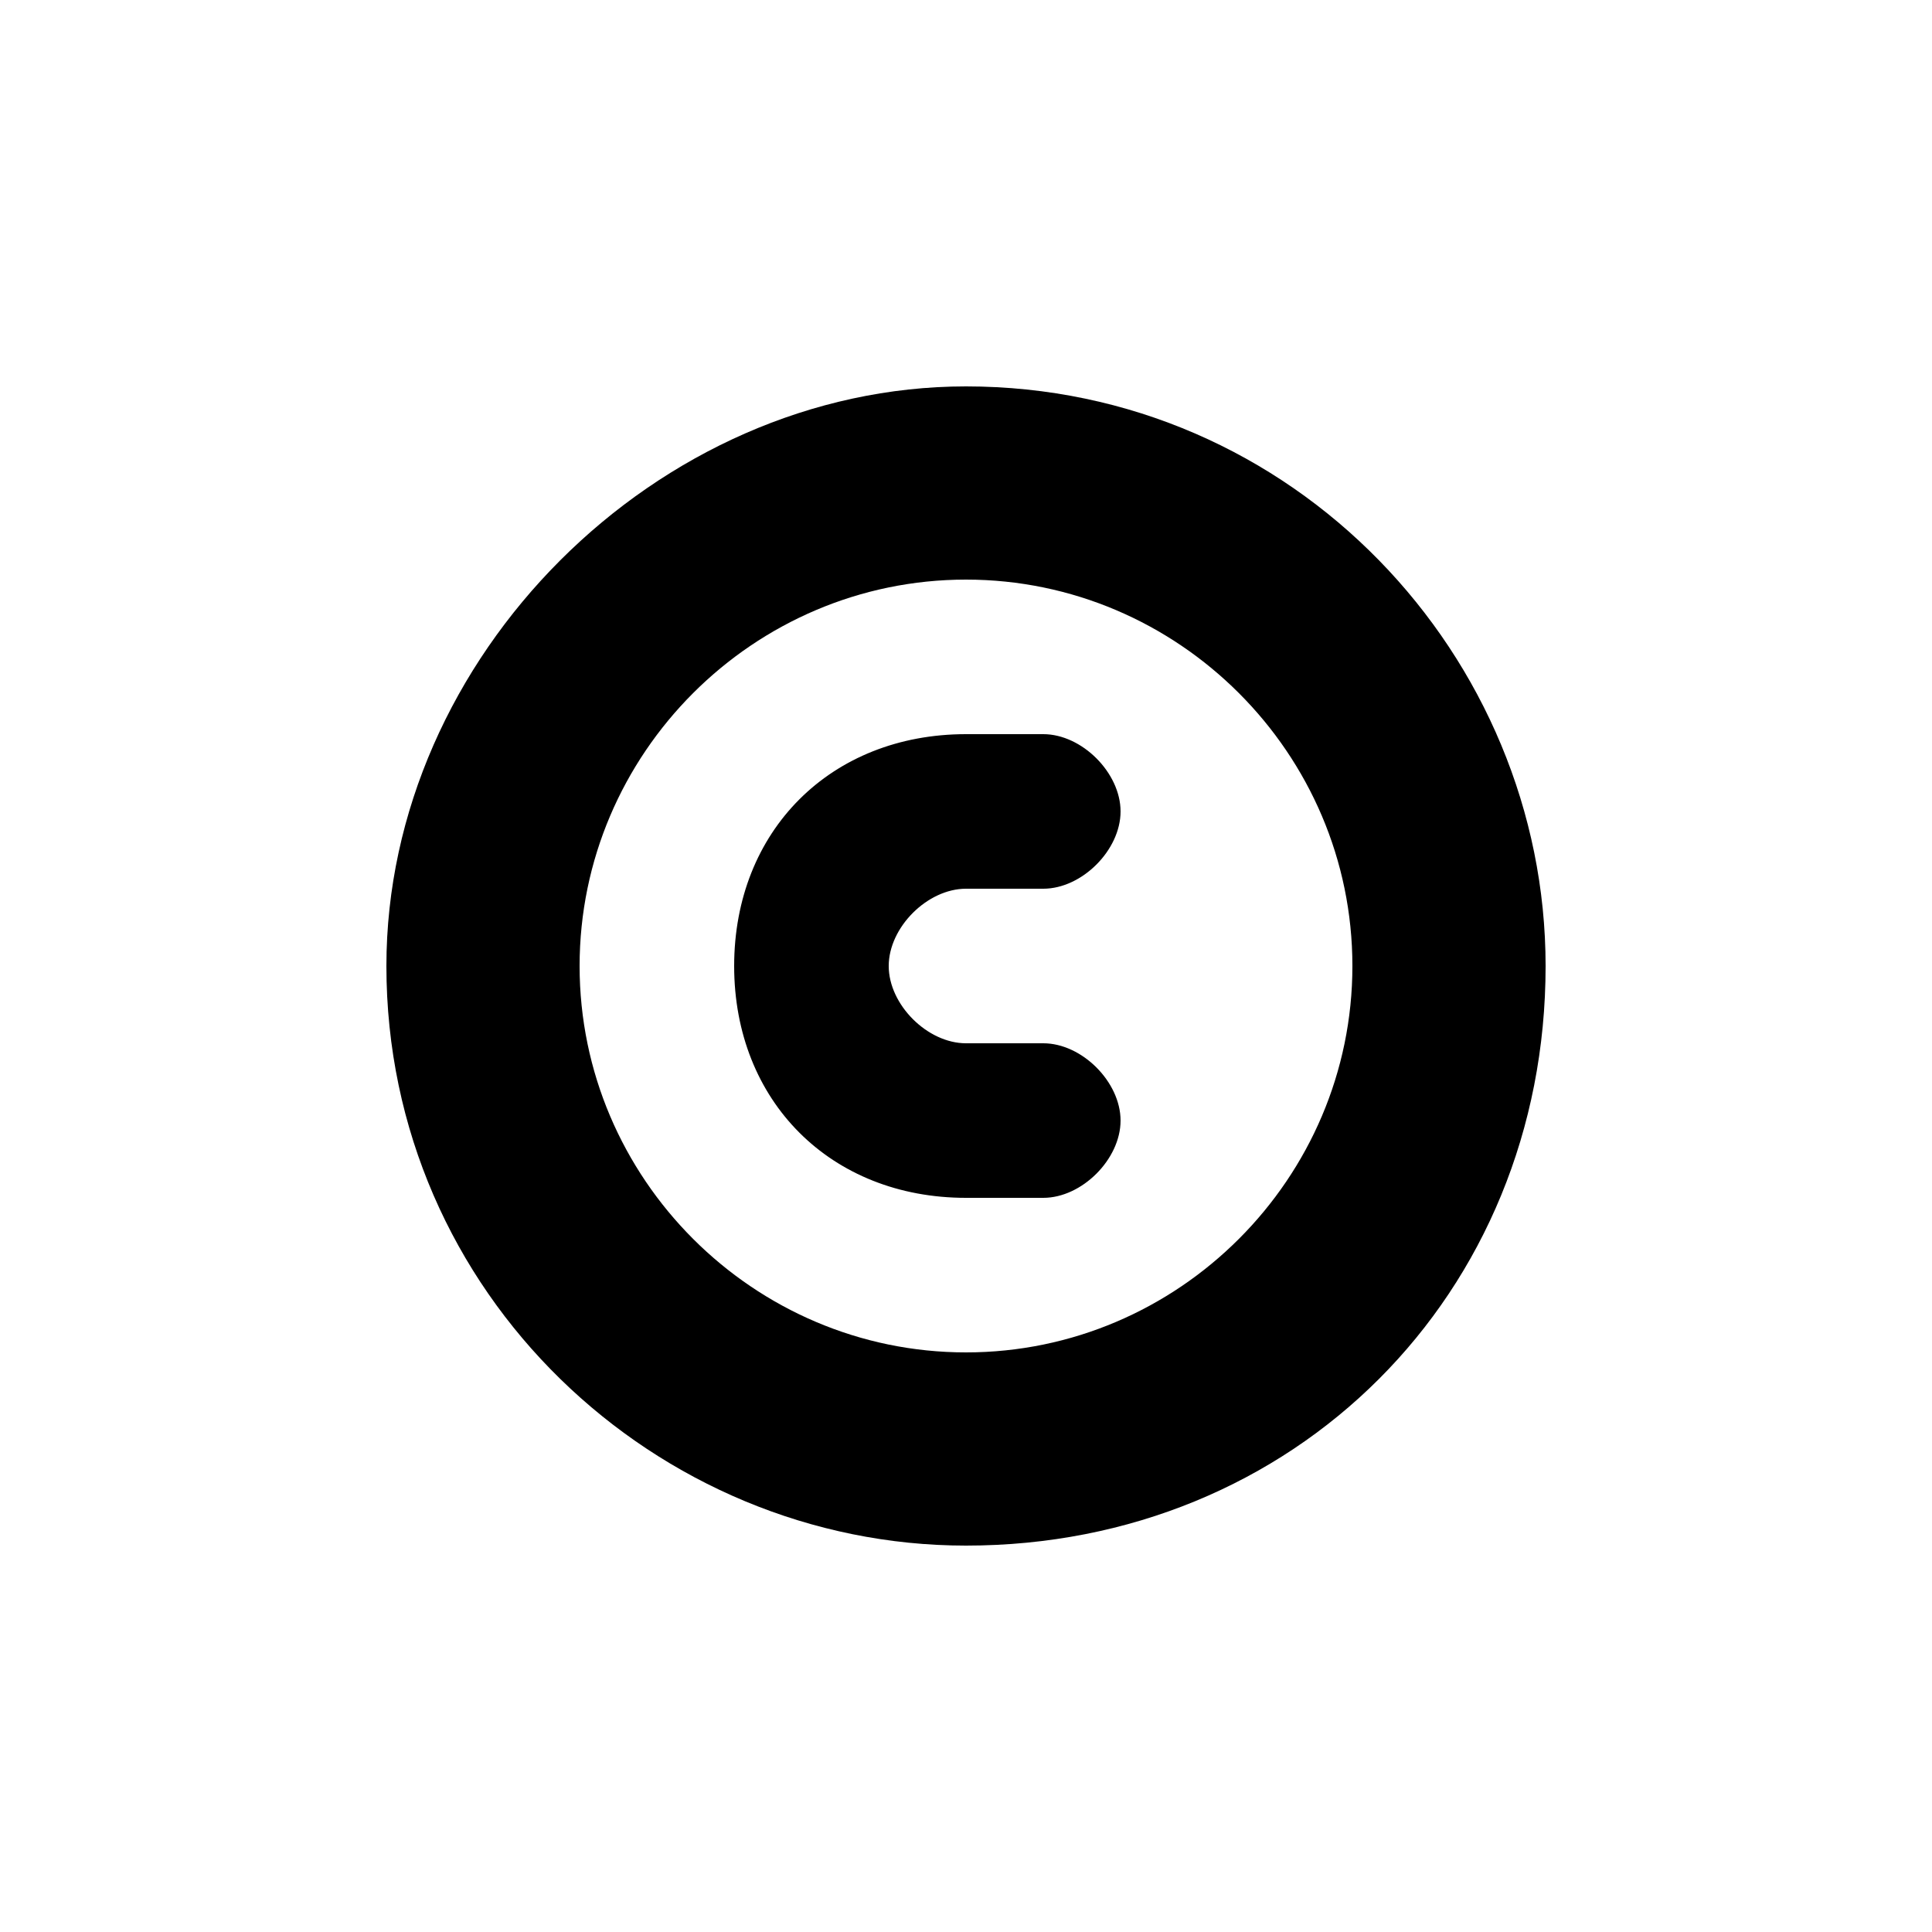 <svg version="1.1" xmlns="http://www.w3.org/2000/svg" viewBox="0 0 100 100"><path stroke="#000000" stroke-width="0" stroke-linejoin="round" stroke-linecap="round" fill="#000000" d="M 30 50 C 30 61 39 70 50 70 C 61 70 70 61 70 50 C 70 39 61 30 50 30 C 39 30 30 39 30 50 Z M 38 50 C 38 43 43 38 50 38 C 51 38 53 38 54 38 C 56 38 58 40 58 42 C 58 44 56 46 54 46 C 53 46 51 46 50 46 C 48 46 46 48 46 50 C 46 52 48 54 50 54 C 51 54 53 54 54 54 C 56 54 58 56 58 58 C 58 60 56 62 54 62 C 53 62 51 62 50 62 C 43 62 38 57 38 50 Z M 20 50 C 20 34 34 20 50 20 C 67 20 80 34 80 50 C 80 67 67 80 50 80 C 34 80 20 67 20 50 Z"></path></svg>